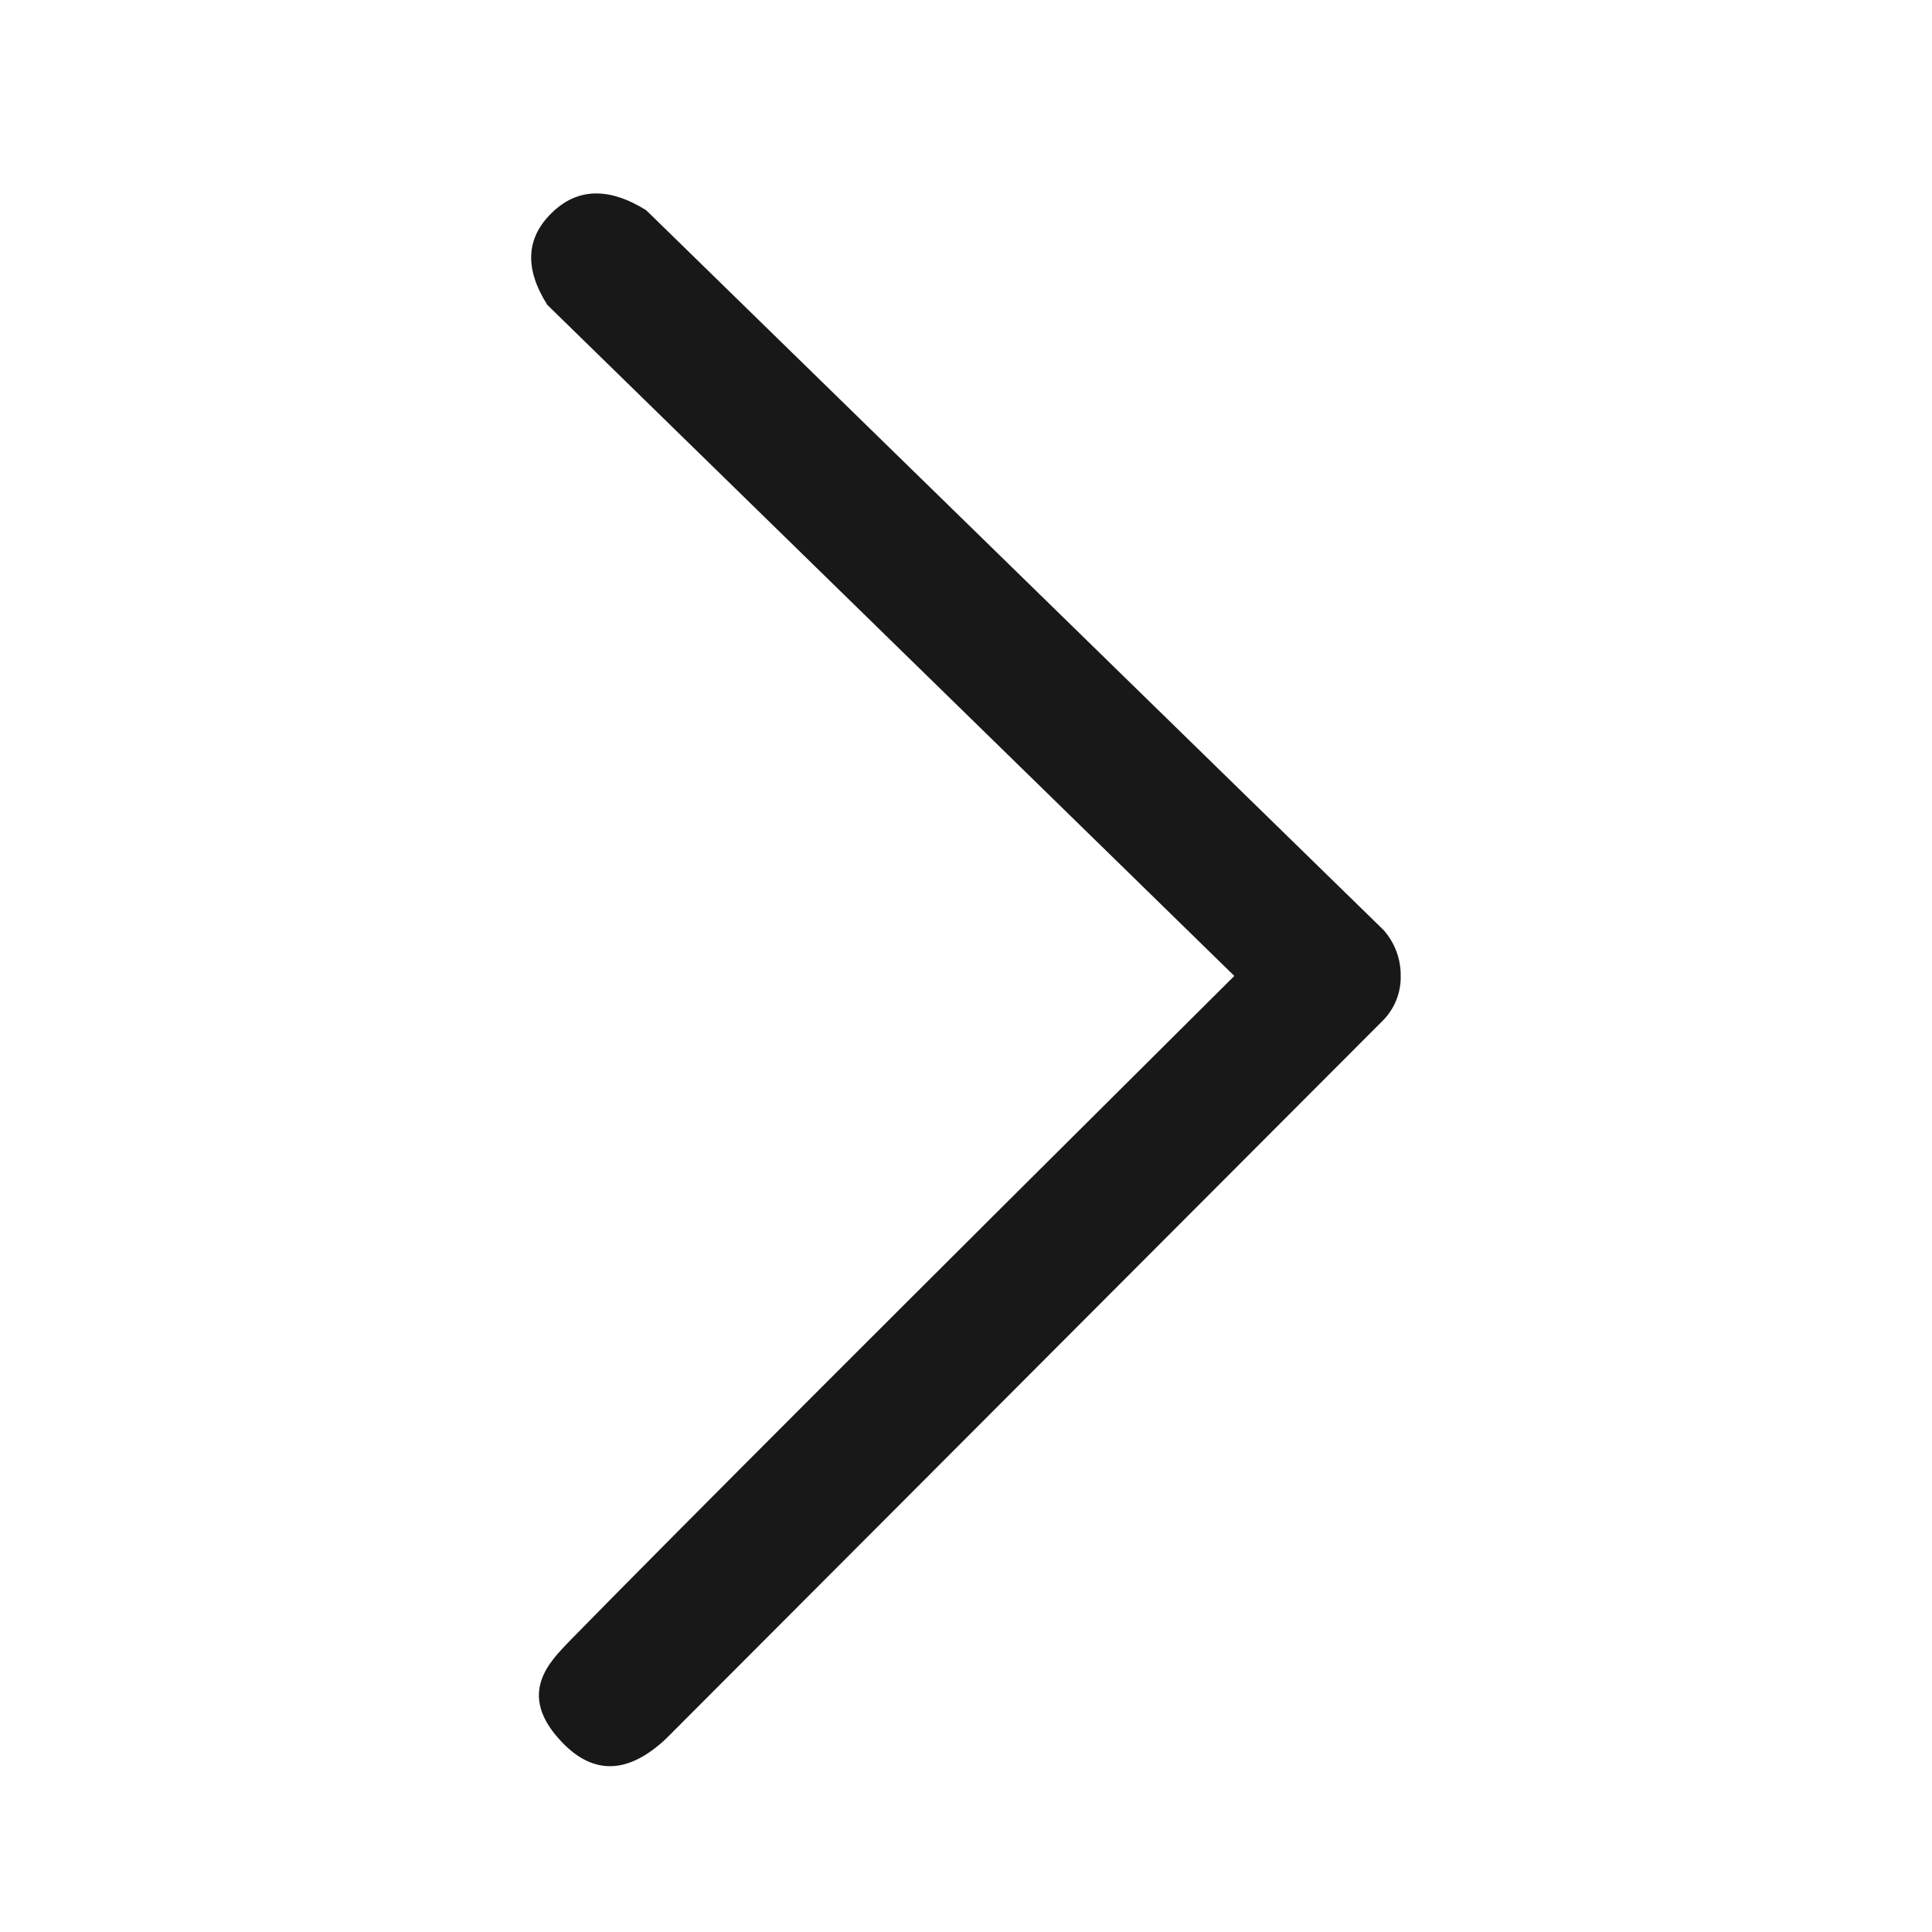 <svg width="35" height="35" viewBox="0 0 35 35" fill="none" xmlns="http://www.w3.org/2000/svg">
<path fill-rule="evenodd" clip-rule="evenodd" d="M22.361 17.68C16.292 23.713 12.274 27.732 10.309 29.738C9.985 30.084 9.329 30.681 10.187 31.568C10.759 32.162 11.385 32.137 12.064 31.5L25.067 18.473C25.271 18.259 25.382 17.973 25.375 17.677C25.378 17.373 25.268 17.079 25.067 16.851L11.706 3.808C11.027 3.386 10.454 3.404 9.991 3.861C9.527 4.316 9.501 4.87 9.915 5.523L22.361 17.68Z" fill="#181818"/>
</svg>
